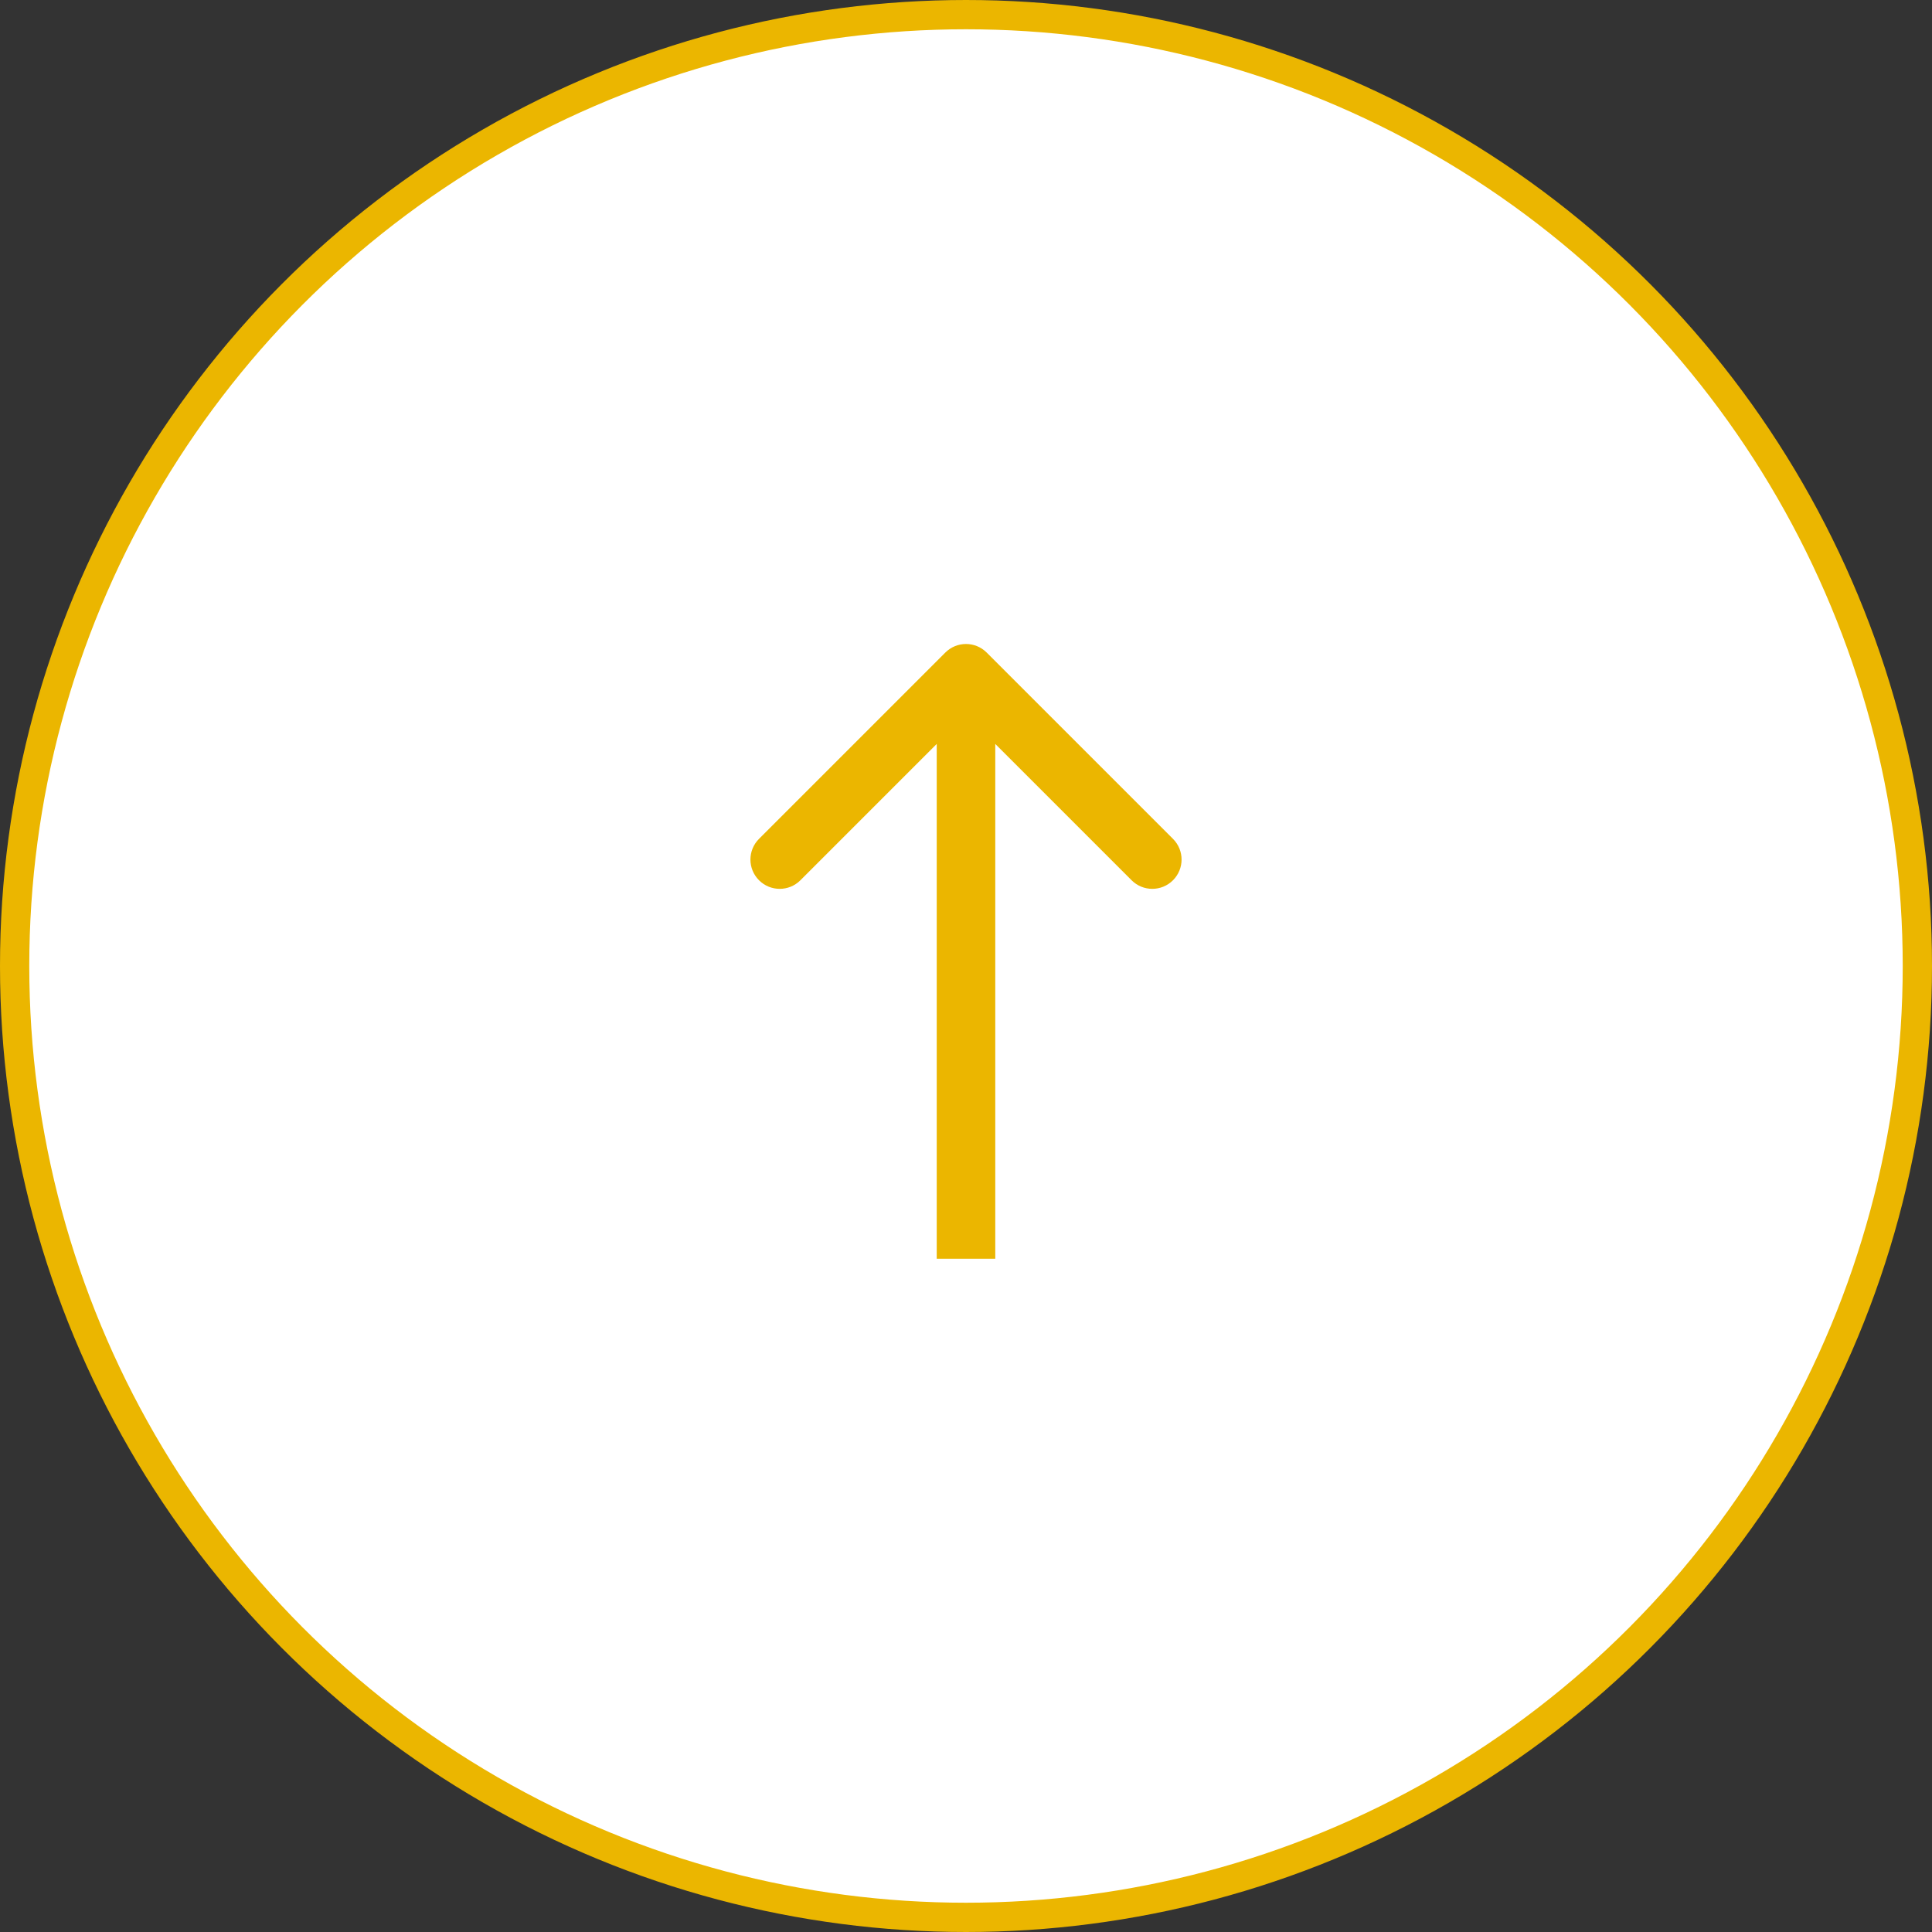 <svg width="66" height="66" viewBox="0 0 66 66" fill="none" xmlns="http://www.w3.org/2000/svg">
<rect x="0" y="0" width="66" height="66" fill="#333333" stroke="none"/>
<circle cx="33" cy="33" r="32.5" fill="white" stroke="#EBB600"/>
<path d="M33.707 22.293C33.317 21.902 32.683 21.902 32.293 22.293L25.929 28.657C25.538 29.047 25.538 29.68 25.929 30.071C26.32 30.462 26.953 30.462 27.343 30.071L33 24.414L38.657 30.071C39.047 30.462 39.681 30.462 40.071 30.071C40.462 29.68 40.462 29.047 40.071 28.657L33.707 22.293ZM34 43L34 23L32 23L32 43L34 43Z" fill="#EBB600"/>
</svg>
